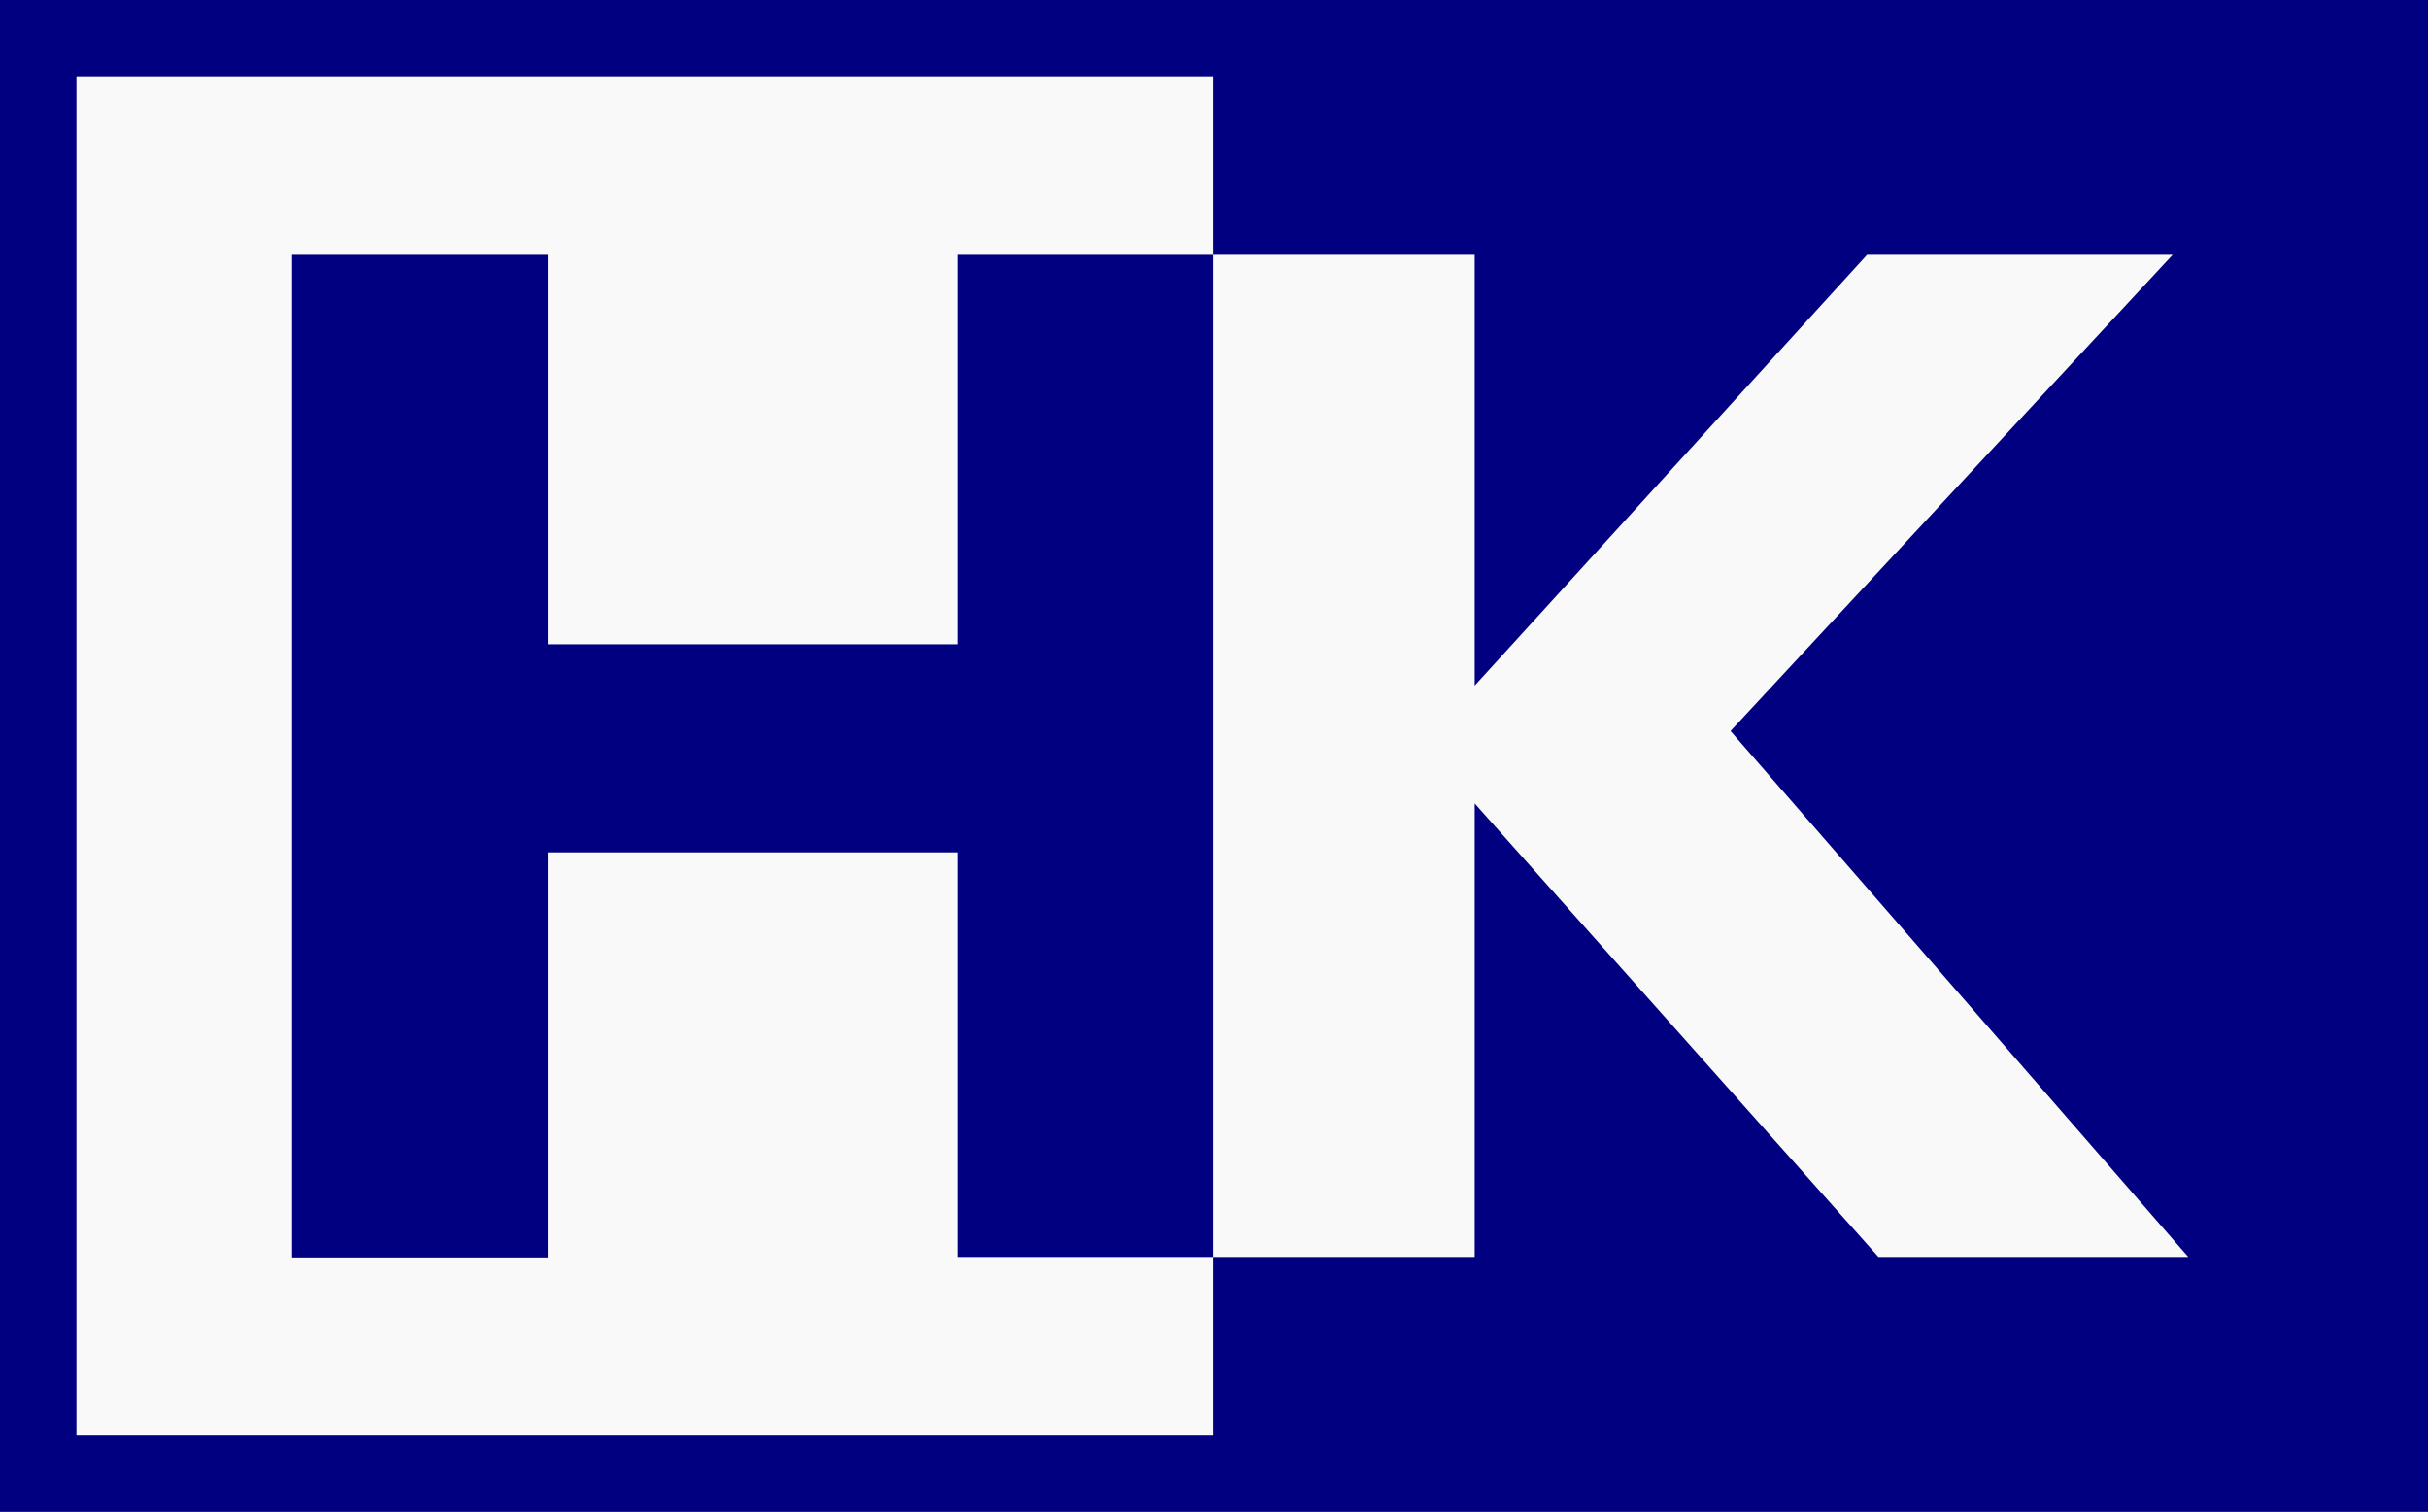 <?xml version="1.0" encoding="UTF-8" standalone="no"?>
<svg
   id="Layer_1"
   data-name="Layer 1"
   viewBox="0 0 195.68 121.86"
   version="1.1"
   sodipodi:docname="HK logo light (copy).svg"
   width="195.68"
   height="121.86"
   inkscape:version="1.1.1 (3bf5ae0d25, 2021-09-20)"
   xmlns:inkscape="http://www.inkscape.org/namespaces/inkscape"
   xmlns:sodipodi="http://sodipodi.sourceforge.net/DTD/sodipodi-0.dtd"
   xmlns="http://www.w3.org/2000/svg"
   xmlns:svg="http://www.w3.org/2000/svg"
   xmlns:rdf="http://www.w3.org/1999/02/22-rdf-syntax-ns#"
   xmlns:cc="http://creativecommons.org/ns#"
   xmlns:dc="http://purl.org/dc/elements/1.1/">
  <sodipodi:namedview
     id="namedview33"
     pagecolor="#ffffff"
     bordercolor="#666666"
     borderopacity="1.0"
     inkscape:pageshadow="2"
     inkscape:pageopacity="0.0"
     inkscape:pagecheckerboard="0"
     showgrid="false"
     inkscape:zoom="1.1147923"
     inkscape:cx="-119.30474"
     inkscape:cy="113.47405"
     inkscape:window-width="1920"
     inkscape:window-height="1016"
     inkscape:window-x="0"
     inkscape:window-y="27"
     inkscape:window-maximized="1"
     inkscape:current-layer="layer2" />
  <defs
     id="defs4">
    <style
       id="style2">.cls-1{fill:#fff;}</style>
  </defs>
  <title
     id="title6">HowardKind-horizontal white</title>
  <g
     inkscape:groupmode="layer"
     id="layer2"
     inkscape:label="Layer 2">
    <rect
       style="display:inline;fill:#f9f9f9;stroke-width:20;stroke-miterlimit:5.2"
       id="rect1024"
       width="234.933"
       height="174.219"
       x="-17.748"
       y="-24.148" />
  </g>
  <path
     class="cls-1"
     d="m 292.059,-145.266 h 21.53 v 84.17 h -21.53 v -34 h -34.38 v 34 h -21.49 v -84.17 h 21.49 v 32.72 h 34.38 z"
     id="path8"
     style="fill:#000080" />
  <path
     class="cls-1"
     d="m 349.52,98.77 a 36.23,36.23 0 0 1 -14.62,-15 q -5.13,-9.73 -5.13,-22.86 0,-13.13 5.13,-22.87 a 35.91,35.91 0 0 1 14.62,-15 q 9.5,-5.25 22.39,-5.25 12.89,0 22.38,5.25 a 35.56,35.56 0 0 1 14.57,15 q 5.07,9.74 5.07,22.87 0,13.13 -5.13,22.79 a 36.26,36.26 0 0 1 -14.63,15 q -9.48,5.31 -22.26,5.31 -12.78,0 -22.39,-5.24 z M 386.83,80.5 q 5.37,-6.73 5.37,-19.63 0,-12.9 -5.43,-19.58 -5.43,-6.69 -14.86,-6.69 -9.43,0 -14.92,6.63 -5.38,6.61 -5.38,19.64 0,13.03 5.38,19.69 5.37,6.69 14.92,6.69 9.55,0 14.92,-6.75 z"
     id="path10"
     style="fill:#000080" />
  <path
     class="cls-1"
     d="m 528.3,18.84 h 20.77 l -30.09,84.17 h -17.43 l -17.79,-50.5 -18,50.5 h -17.57 l -30,-84.17 h 22.33 l 17.43,53.37 18.86,-53.37 h 15.16 l 18,54.32 z"
     id="path12"
     style="fill:#000080" />
  <path
     class="cls-1"
     d="M 613.77,103.01 606.25,85.58 H 569 l -7.52,17.43 H 539.4 l 39.28,-84.17 h 17.43 l 39.39,84.17 z M 576.04,69.1 h 23.17 L 587.68,42.12 Z"
     id="path14"
     style="fill:#000080" />
  <path
     class="cls-1"
     d="M 716.2,103.01 H 692.09 L 677.52,76.15 q -2.75,-4.67 -8.72,-4.66 h -6.68 v 31.52 H 640.51 V 18.84 h 40.11 q 15.28,0 23,6.63 7.72,6.63 7.7,19.16 a 25.25,25.25 0 0 1 -5.25,16.18 q -5.25,6.61 -14.8,8.89 7.27,1.55 11.58,9.43 z M 687.61,52.75 c 2.1,-1.51 3.16,-4 3.16,-7.4 0,-3.4 -1.06,-6 -3.16,-7.58 -2.1,-1.58 -5.59,-2.33 -10.45,-2.33 h -15.28 v 19.58 h 15.28 q 7.29,0 10.45,-2.27 z"
     id="path16"
     style="fill:#000080" />
  <path
     class="cls-1"
     d="m 724.91,18.84 h 34.26 q 14,0 24.06,5 a 35.4,35.4 0 0 1 15.45,14.52 q 5.37,9.5 5.37,22.51 0,13.01 -5.32,22.62 a 35.08,35.08 0 0 1 -15.39,14.5 q -10.09,5 -24.18,5 h -34.25 z m 32.71,66.5 q 12.4,0 18.51,-6.09 6.11,-6.09 6.08,-18.38 0,-12.3 -6.08,-18.33 -6.08,-6.03 -18.51,-6 h -10.74 v 48.83 z"
     id="path18"
     style="fill:#000080" />
  <path
     class="cls-1"
     d="m 882.97,103.01 h -9.91 L 827.82,62.78 v 40.23 h -7.4 V 18.84 h 7.4 v 39 l 43,-39 h 9.67 l -45.51,41.07 z"
     id="path20"
     style="fill:#000080" />
  <path
     class="cls-1"
     d="M 893.6,103.01 V 18.84 h 7.4 v 84.17 z"
     id="path22"
     style="fill:#000080" />
  <path
     class="cls-1"
     d="m 981.82,18.84 h 6.92 v 84.17 h -5.73 L 929.68,31.26 v 71.75 h -7 V 18.84 h 5.85 l 53.25,71.63 z"
     id="path24"
     style="fill:#000080" />
  <path
     class="cls-1"
     d="m 1010.47,18.84 h 27.09 q 20.05,0 30.92,10.93 10.87,10.93 10.86,31.1 0,20.17 -10.92,31.15 -10.92,10.98 -30.86,11 h -27.09 z m 26.73,77.72 q 17.07,0 25.73,-9 8.66,-9 8.66,-26.74 0,-35.58 -34.39,-35.58 h -19.33 v 71.27 z"
     id="path26"
     style="fill:#000080" />
  <path
     class="cls-1"
     d="m 77.15,20.54 h 20.62 v 80.77 H 77.15 V 68.7 h -33 v 32.65 H 23.54 V 20.54 h 20.61 v 31.39 h 33 z"
     id="path28"
     style="fill:#000080" />
  <g
     inkscape:groupmode="layer"
     id="layer1"
     inkscape:label="Layer 1"
     style="display:inline">
    <path
       class="cls-1"
       d="M 97.77,0 H 0 V 121.86 H 195.68 V 0 Z m 53.62,101.31 -32.54,-36.55 v 36.55 H 97.77 V 115.7 H 6.16 V 6.16 h 91.61 v 14.38 h 21.08 v 34.72 l 31.62,-34.72 h 24.63 l -35.63,38.38 36.89,42.39 z"
       id="path30"
       style="fill:#000080" />
  </g>
</svg>
